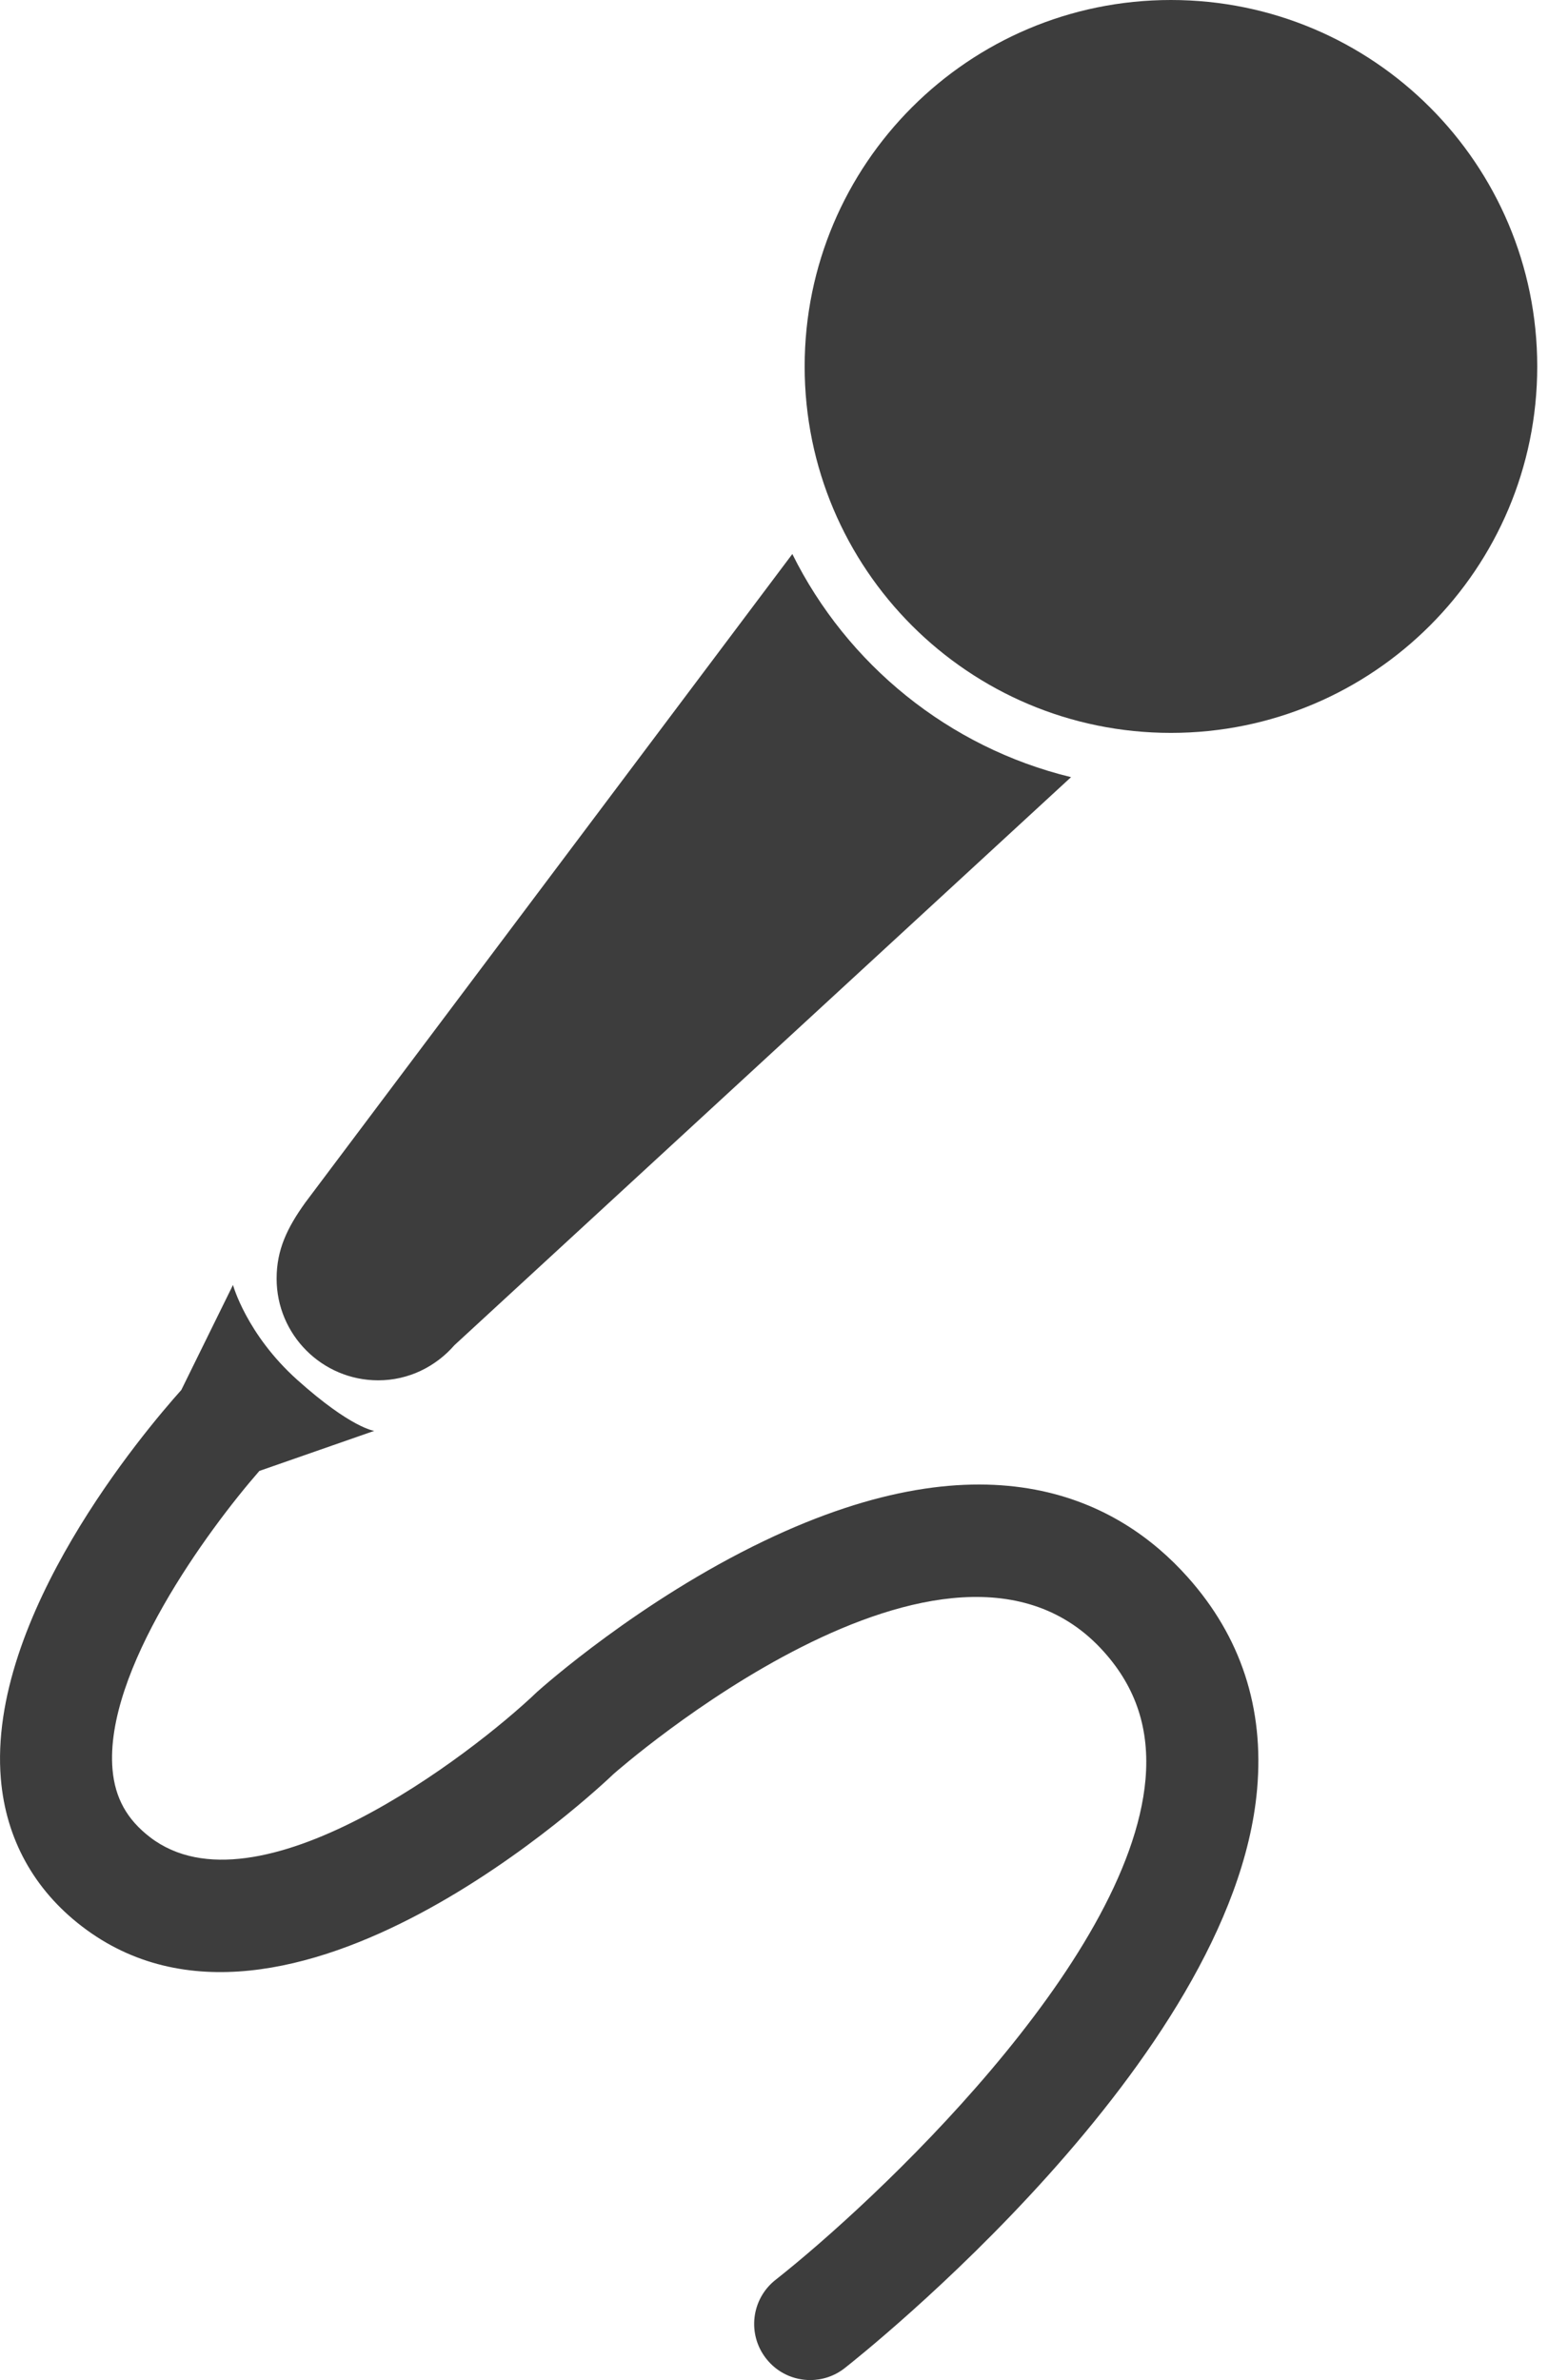 <svg width="29" height="44" viewBox="0 0 29 44" fill="none" xmlns="http://www.w3.org/2000/svg">
<path d="M21.656 0C25.398 0 28.431 3.033 28.431 6.775C28.431 10.516 25.398 13.549 21.656 13.549C17.915 13.549 14.882 10.516 14.882 6.775C14.882 3.033 17.915 0 21.656 0Z" fill="#3D3D3D"/>
<path d="M6.995 25.518C7.56 25.518 8.061 25.263 8.405 24.868L19.809 14.367C17.545 13.818 15.666 12.282 14.654 10.242L5.645 22.234C5.313 22.697 5.116 23.102 5.116 23.638C5.116 24.676 5.958 25.518 6.995 25.518Z" fill="#3D3D3D"/>
<path d="M1.513 35.611C5.303 38.523 11.128 33.007 11.346 32.797C11.409 32.742 17.553 27.332 20.417 30.537C21.015 31.203 21.265 31.975 21.186 32.895C20.885 36.308 16.145 40.731 14.344 42.147C13.894 42.501 13.816 43.153 14.17 43.603C14.374 43.864 14.677 44 14.986 44C15.208 44 15.435 43.927 15.623 43.779C15.917 43.548 22.809 38.087 23.25 33.079C23.383 31.576 22.95 30.256 21.963 29.153C20.701 27.741 18.314 26.48 14.126 28.49C11.833 29.589 10.04 31.183 9.938 31.274C8.706 32.453 4.745 35.477 2.776 33.965C2.347 33.636 2.127 33.238 2.081 32.712C1.926 30.898 3.843 28.286 4.797 27.193L6.922 26.452C6.922 26.452 6.497 26.405 5.495 25.507C4.558 24.665 4.309 23.755 4.309 23.755L3.353 25.697C2.672 26.457 -0.238 29.894 0.016 32.887C0.108 33.988 0.626 34.931 1.513 35.611Z" fill="#3D3D3D"/>
</svg>
